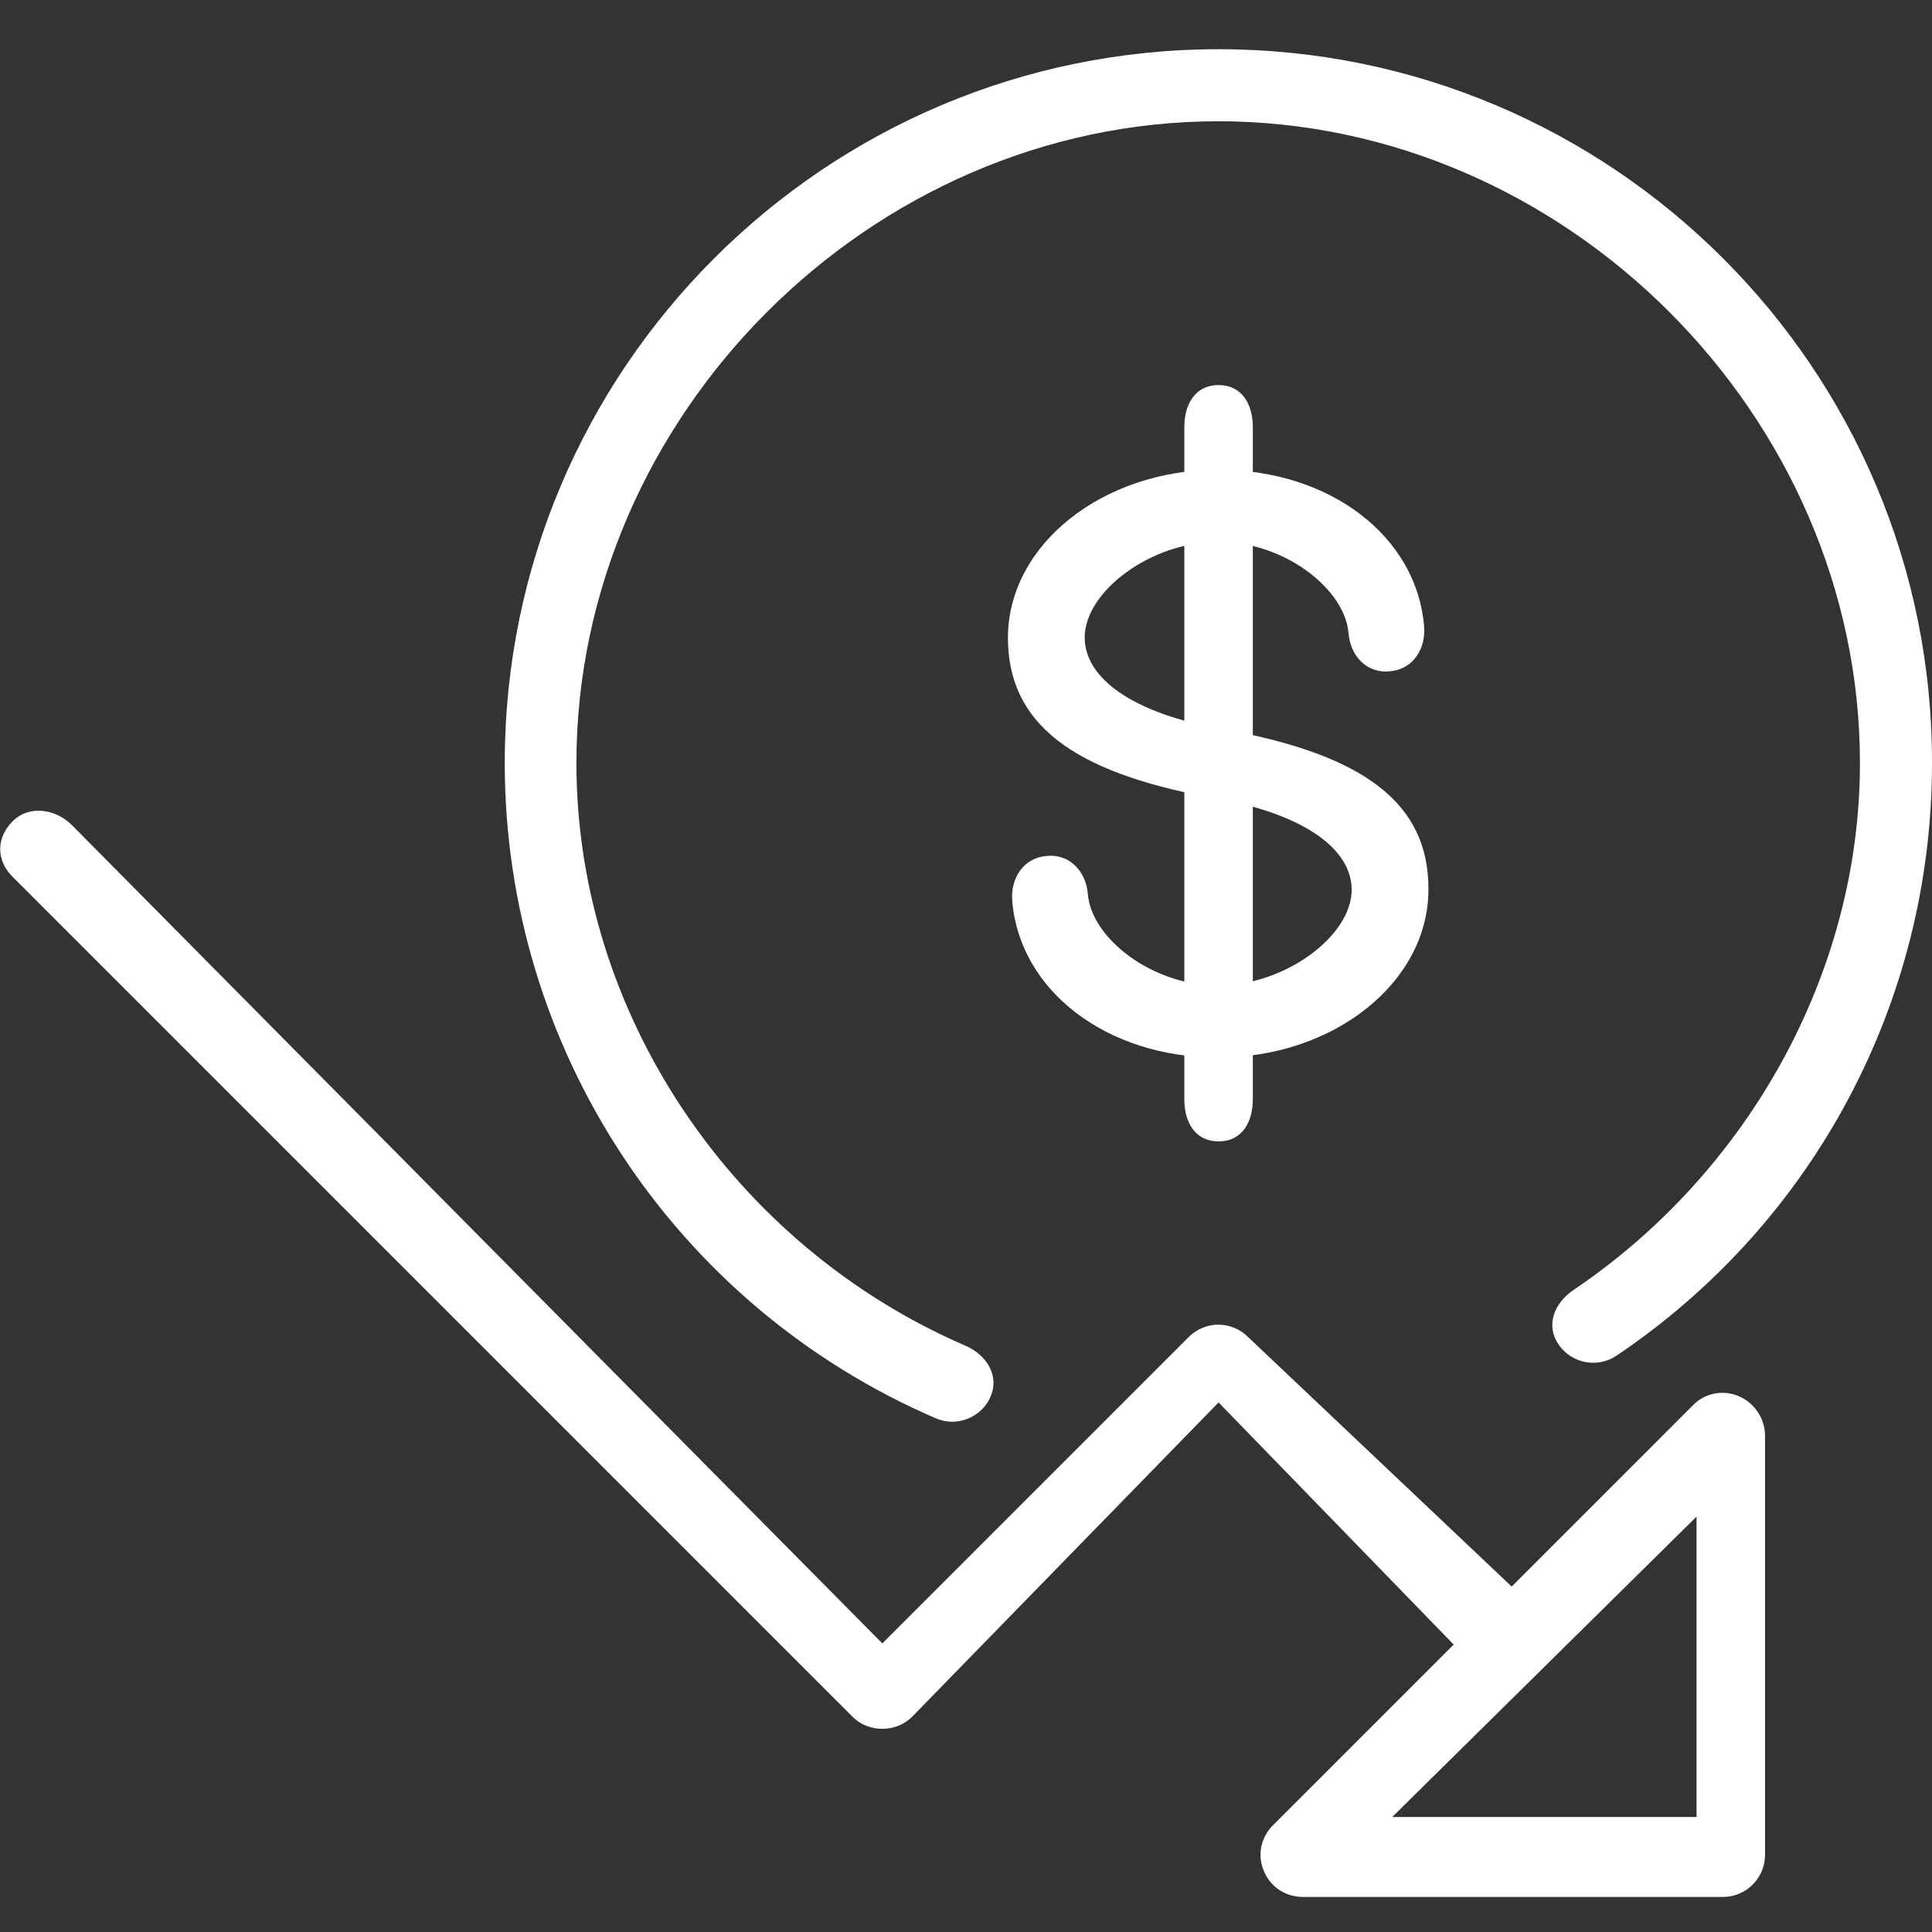 <svg version="1.1" id="Layer_1" xmlns="http://www.w3.org/2000/svg" x="0" y="0" viewBox="-60 151.3 490.7 490.7" xml:space="preserve"><rect x="-60" y="151.3" width="490.7" height="490.7" fill="#333333" stroke="none"/><style>.st0{fill:#fff}</style><path class="st0" d="M249.5 163.8c-100 0-181.3 81.3-181.3 181.3 0 72.4 43 137.7 109.4 166.4 1.4.6 2.8.9 4.2.9 4.1 0 8.1-2.4 9.8-6.4 2.3-5.4-1.1-10.7-6.6-13-58.6-25.4-98.6-84-98.6-147.9 0-88.2 74.8-163 163-163s163 74.8 163 163c0 53.3-28.4 103.9-72.7 133.8-4.9 3.3-7.2 8.9-3.9 13.8 3.3 4.9 9.9 6.2 14.8 2.9 50.2-33.8 80.1-90 80.1-150.4.2-100.1-81.2-181.4-181.2-181.4z"/><path class="st0" d="M331.7 561.6L257 490.9c-4.2-4.2-10.9-4.2-15.1 0l-77.8 77.8-205.8-207.8c-4.2-4.2-10.9-5.2-15.1-1-4.2 4.2-4.2 9.9 0 14.1l213.3 213.3c2.1 2.1 4.8 3.1 7.6 3.1 2.7 0 5.5-1 7.6-3.1l77.8-79.8 67.1 69.1c4.2 4.2 5.9.2 10.1-4 4.2-4.1 9.2-6.8 5-11z"/><path class="st0" d="M381.6 505.9c-4-1.7-8.6-.8-11.6 2.3L263.3 614.9c-3.1 3.1-4 7.6-2.3 11.6 1.6 4 5.5 6.6 9.9 6.6h106.7c5.9 0 10.7-4.8 10.7-10.7V515.8c-.1-4.3-2.7-8.2-6.7-9.9zm-10.7 106.9h-77.3l77.3-76.3v76.3zM251.7 336.7l-2.3-.4c-21.7-4-33.9-12.7-33.9-23.1 0-11.6 16.7-24.3 34-24.3 16.7 0 32.1 12 33 23.2.5 5.9 4.7 10.3 10.5 9.7 5.9-.5 9.2-5.7 8.7-11.5-1.9-22.7-23.8-39.7-52.3-39.7-29.4 0-53.4 19.1-53.4 42.7 0 21.9 16.6 34.1 51.2 40.5l2.3.4c21.7 4 33.8 12.7 33.8 23.1 0 11.6-16.7 24.3-34 24.3-16.7 0-32.1-12-33-23.2-.5-5.9-4.7-10.3-10.5-9.7-5.9.5-9.2 5.7-8.7 11.5 1.9 22.6 23.8 39.7 52.3 39.7 29.4 0 53.4-19.1 53.4-42.7.1-22-16.5-34.1-51.1-40.5z"/><path class="st0" d="M249.5 249.1c-5.9 0-8.7 4.8-8.7 10.7v170.7c0 5.9 2.8 10.7 8.7 10.7s8.7-4.8 8.7-10.7V259.8c0-5.9-2.8-10.7-8.7-10.7z"/></svg>